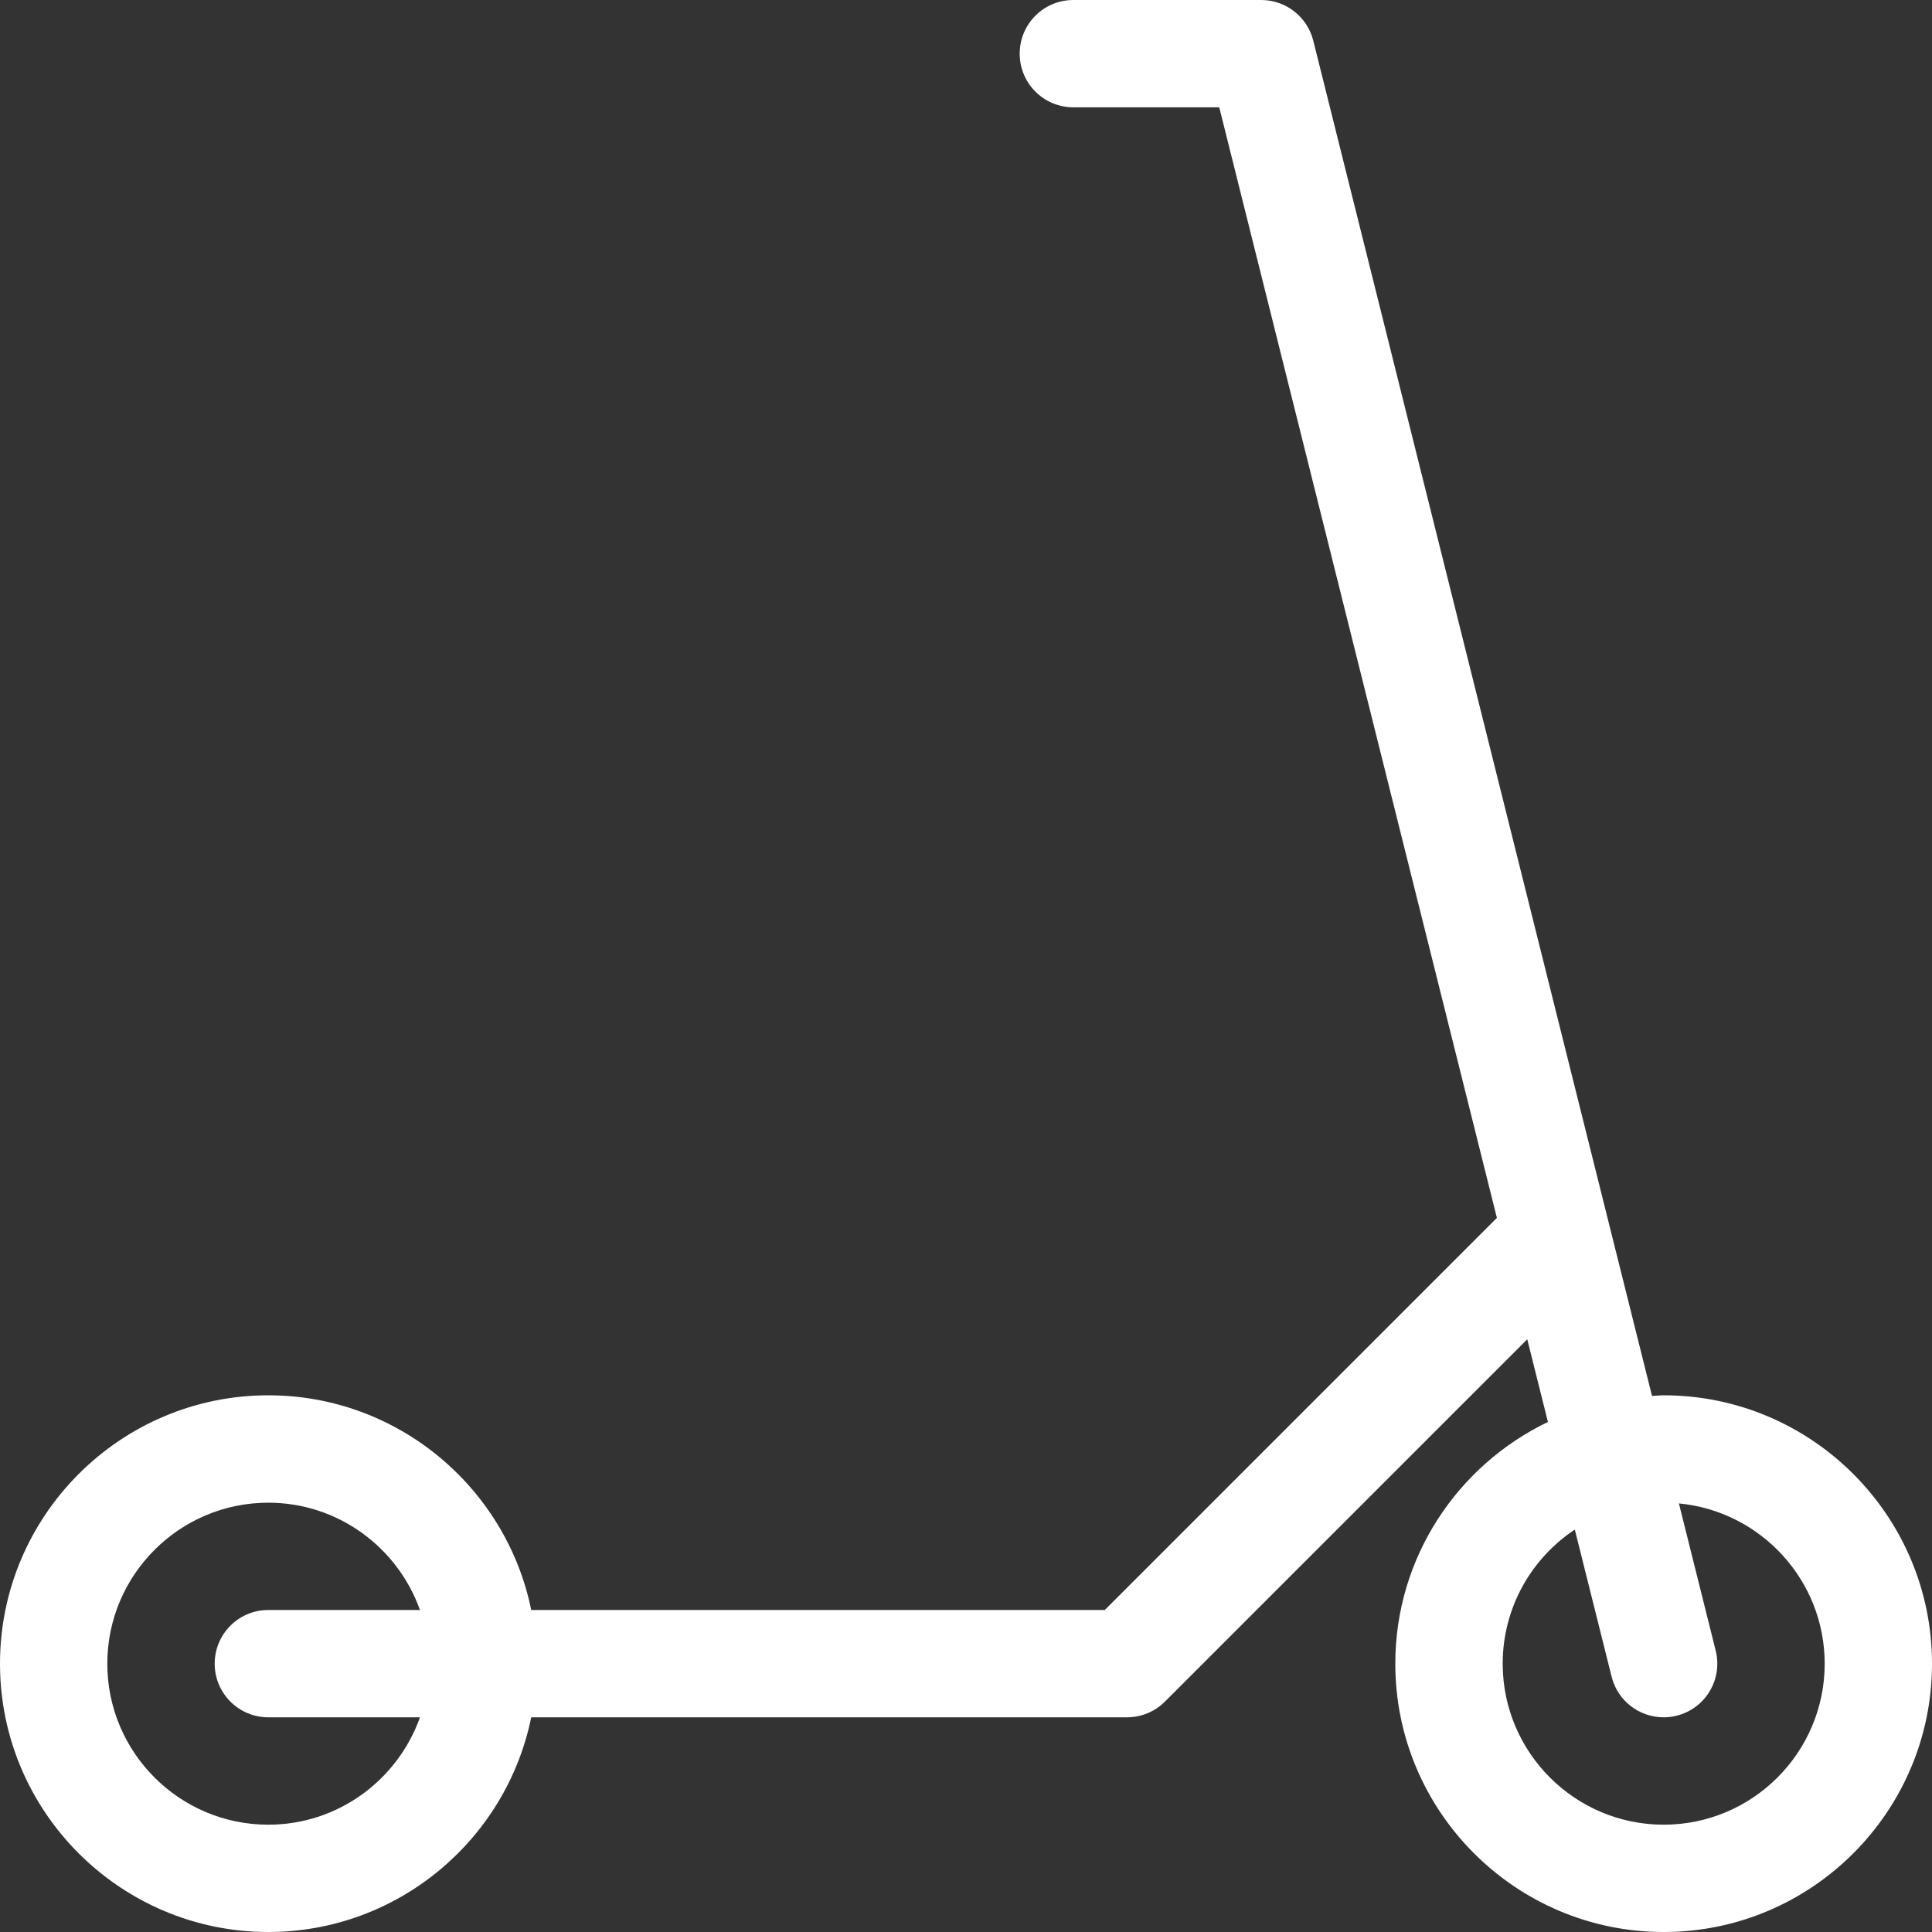 <?xml version="1.0" encoding="UTF-8"?>
<svg width="24px" height="24px" viewBox="0 0 24 24" version="1.1" xmlns="http://www.w3.org/2000/svg" xmlns:xlink="http://www.w3.org/1999/xlink">
    <rect x="0" y="0" width="24" height="24" fill="#333333" stroke="none"/>
    <!-- Generator: sketchtool 53 (72520) - https://sketchapp.com -->
    <title>36B87906-4B93-4E17-8262-05FDC7516EC2</title>
    <desc>Created with sketchtool.</desc>
    <defs>
        <path d="M3.333,18.667 C4.202,18.667 4.941,19.225 5.217,20 L3.333,20 C2.965,20 2.667,20.298 2.667,20.667 C2.667,21.035 2.965,21.333 3.333,21.333 L5.217,21.333 C4.941,22.109 4.202,22.667 3.333,22.667 C2.23,22.667 1.333,21.77 1.333,20.667 C1.333,19.564 2.23,18.667 3.333,18.667 L3.333,18.667 Z M20.02,20.828 C20.095,21.131 20.367,21.333 20.666,21.333 C20.72,21.333 20.774,21.327 20.828,21.313 C21.186,21.224 21.402,20.862 21.313,20.505 L20.856,18.676 C21.87,18.772 22.667,19.628 22.667,20.667 C22.667,21.77 21.77,22.667 20.667,22.667 C19.564,22.667 18.667,21.77 18.667,20.667 C18.667,19.972 19.023,19.359 19.563,19.001 L20.02,20.828 Z M3.333,24 C4.943,24 6.29,22.853 6.599,21.333 L14,21.333 C14.177,21.333 14.346,21.263 14.471,21.138 L18.972,16.637 L19.229,17.664 C18.11,18.202 17.333,19.344 17.333,20.667 C17.333,22.505 18.829,24 20.667,24 C22.505,24 24,22.505 24,20.667 C24,18.829 22.505,17.333 20.667,17.333 C20.618,17.333 20.571,17.339 20.522,17.341 L16.314,0.505 C16.239,0.208 15.973,0 15.667,0 L13.333,0 C12.965,0 12.667,0.298 12.667,0.667 C12.667,1.035 12.965,1.333 13.333,1.333 L15.146,1.333 L18.595,15.129 L13.724,20 L6.599,20 C6.29,18.48 4.943,17.333 3.333,17.333 C1.495,17.333 0,18.829 0,20.667 C0,22.505 1.495,24 3.333,24 L3.333,24 Z" id="path-1"></path>
    </defs>
    <g id="bloomen_desktop" stroke="none" stroke-width="1" fill="none" fill-rule="evenodd">
        <g id="Assets" transform="translate(-163, -155)">
            <g id="material_icons" transform="translate(52, 45)">
                <rect id="bound" stroke="#979797" x="0.5" y="0.5" width="359" height="696"></rect>
                <g id="ic_scooter" transform="translate(111, 110)">
                    <mask id="mask-2" fill="white">
                        <use xlink:href="#path-1"></use>
                    </mask>
                    <use id="Fill-1" fill="#FFFFFF" xlink:href="#path-1"></use>
                </g>
            </g>
        </g>
    </g>
</svg>